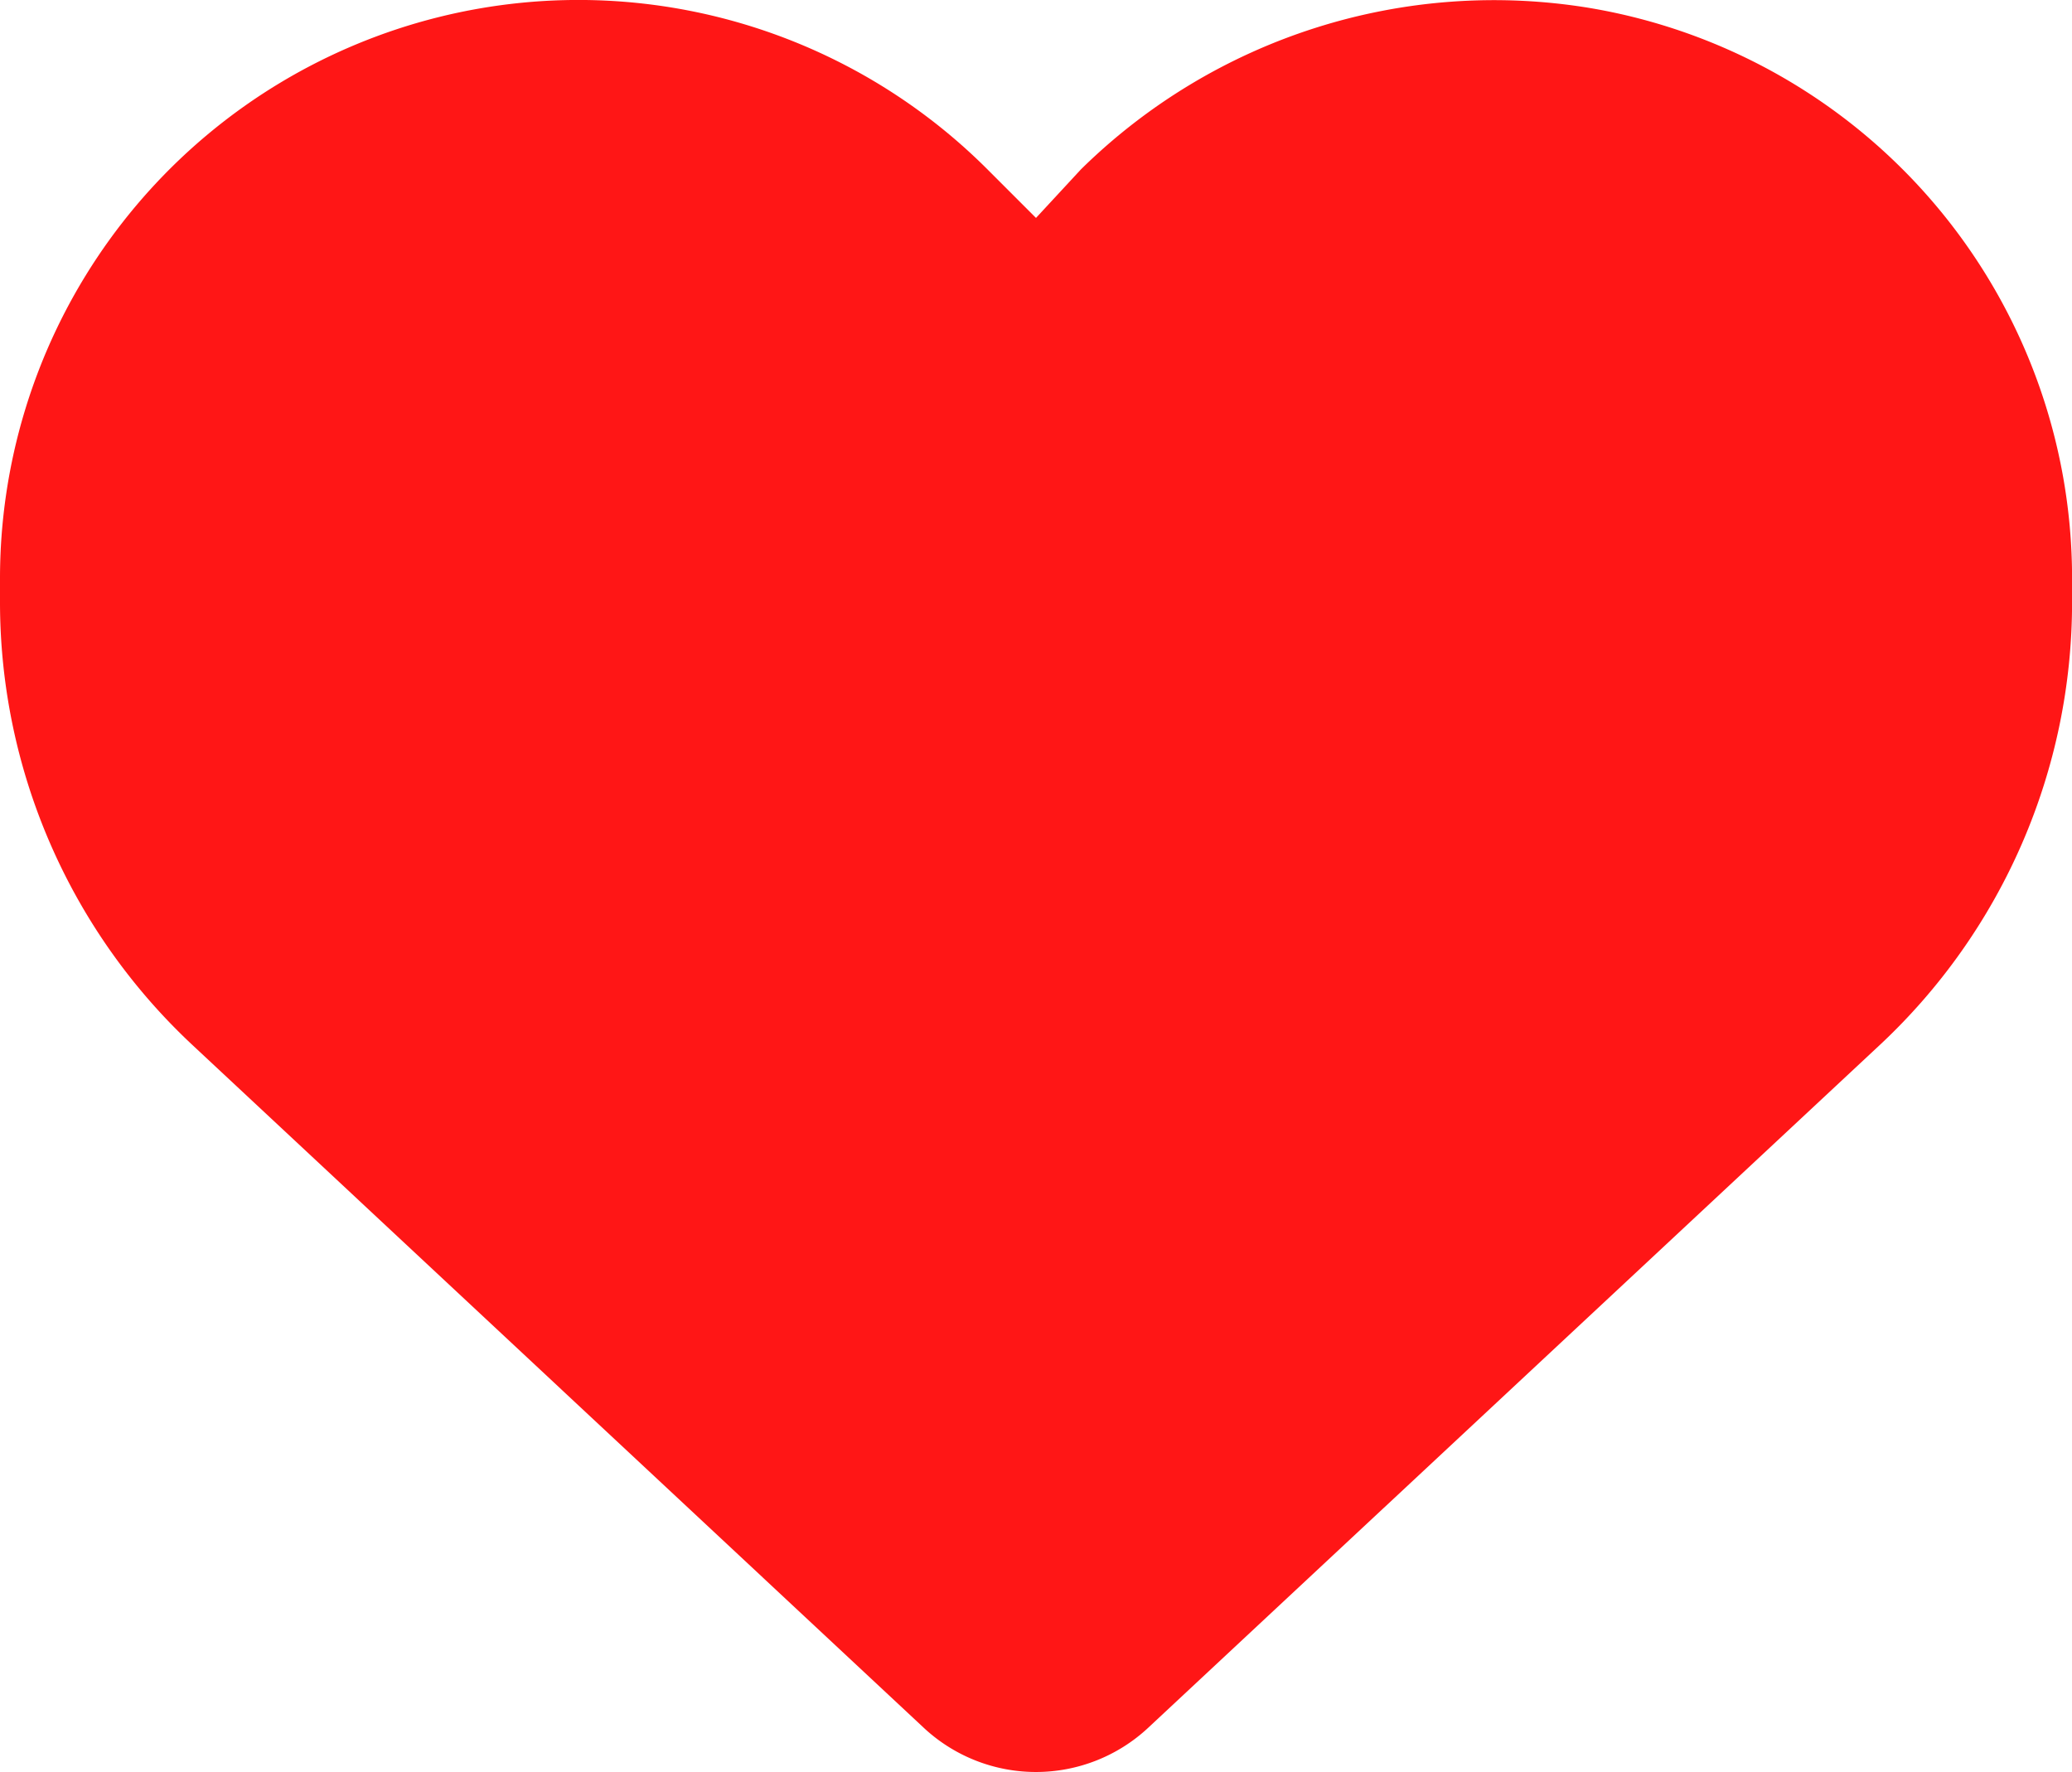 <svg xmlns="http://www.w3.org/2000/svg" width="29.874" height="25.548" viewBox="0 0 29.874 25.548">
  <path id="heart-solid" d="M0,50.832v-.338a8.34,8.34,0,0,1,14.237-5.9l.7.7.648-.7a8.488,8.488,0,0,1,7.323-2.329,8.338,8.338,0,0,1,6.967,8.227v.338A8.729,8.729,0,0,1,27.1,57.221L16.553,67.064a2.372,2.372,0,0,1-3.233,0L2.777,57.221A8.737,8.737,0,0,1,0,50.832Z" transform="translate(0 -42.152)" fill="#ff1616"/>
</svg>
